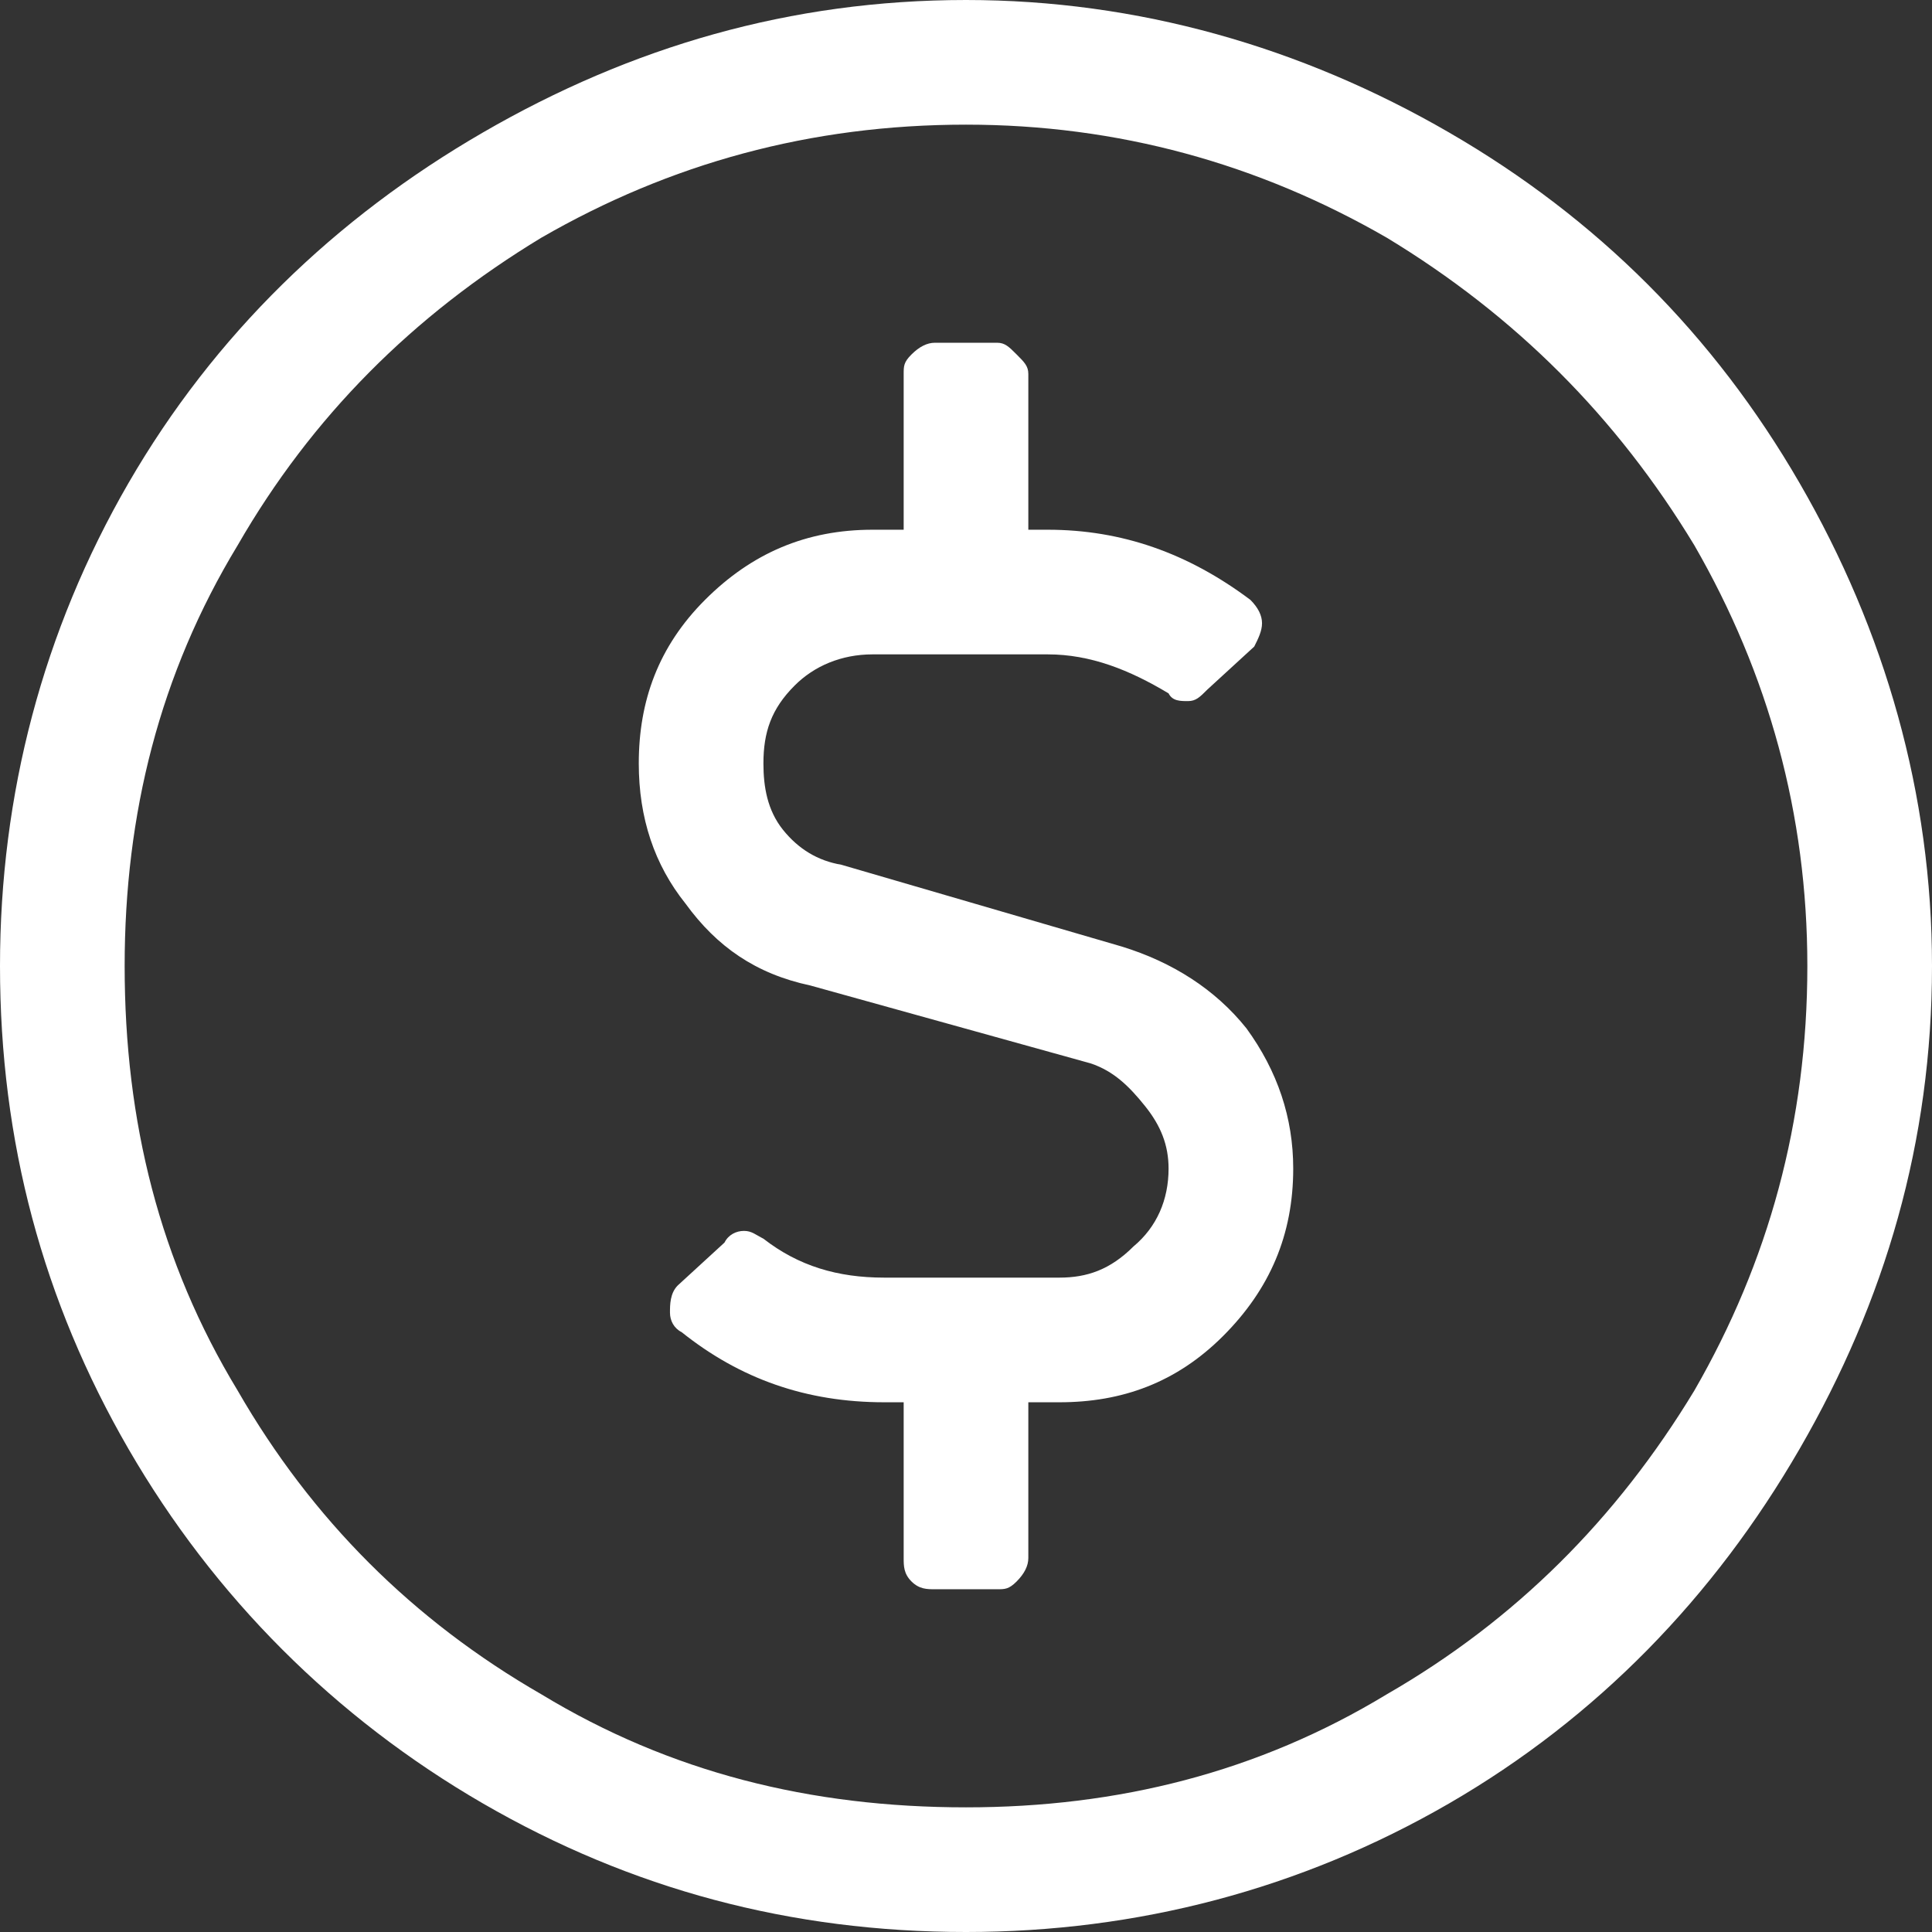 <svg width="27" height="27" viewBox="0 0 27 27" fill="none" xmlns="http://www.w3.org/2000/svg">
<rect x="0" y="0" width="27" height="27" fill="#333333" stroke="none"/>
<path d="M13.5 0C15.895 0 18.181 0.653 20.25 1.851C22.319 3.048 23.952 4.681 25.149 6.75C26.347 8.819 27 11.105 27 13.5C27 15.95 26.347 18.181 25.149 20.25C23.952 22.319 22.319 24.006 20.25 25.204C18.181 26.401 15.895 27 13.5 27C11.05 27 8.819 26.401 6.75 25.204C4.681 24.006 2.994 22.319 1.796 20.25C0.599 18.181 0 15.95 0 13.5C0 11.105 0.599 8.819 1.796 6.75C2.994 4.681 4.681 3.048 6.75 1.851C8.819 0.653 11.05 0 13.5 0ZM13.5 25.258C15.623 25.258 17.583 24.768 19.379 23.679C21.175 22.645 22.591 21.23 23.679 19.433C24.714 17.637 25.258 15.677 25.258 13.5C25.258 11.377 24.714 9.417 23.679 7.621C22.591 5.825 21.175 4.409 19.379 3.321C17.583 2.286 15.623 1.742 13.5 1.742C11.323 1.742 9.363 2.286 7.567 3.321C5.77 4.409 4.355 5.825 3.321 7.621C2.232 9.417 1.742 11.377 1.742 13.5C1.742 15.677 2.232 17.637 3.321 19.433C4.355 21.23 5.77 22.645 7.567 23.679C9.363 24.768 11.323 25.258 13.5 25.258ZM15.677 13.228C16.385 13.446 16.984 13.827 17.419 14.371C17.855 14.97 18.073 15.623 18.073 16.331C18.073 17.256 17.746 18.018 17.093 18.671C16.439 19.325 15.677 19.597 14.806 19.597H14.371V21.774C14.371 21.883 14.316 21.992 14.208 22.101C14.099 22.21 14.044 22.21 13.935 22.21H13.065C12.956 22.21 12.847 22.21 12.738 22.101C12.629 21.992 12.629 21.883 12.629 21.774V19.597H12.357C11.268 19.597 10.343 19.27 9.526 18.617C9.417 18.562 9.363 18.454 9.363 18.345C9.363 18.236 9.363 18.073 9.472 17.964L10.125 17.365C10.179 17.256 10.288 17.202 10.397 17.202C10.506 17.202 10.56 17.256 10.669 17.311C11.159 17.692 11.704 17.855 12.357 17.855H14.806C15.188 17.855 15.514 17.746 15.841 17.419C16.167 17.147 16.331 16.766 16.331 16.331C16.331 16.004 16.222 15.732 16.004 15.46C15.786 15.188 15.569 14.97 15.242 14.861L11.323 13.772C10.56 13.609 10.016 13.228 9.581 12.629C9.145 12.085 8.927 11.431 8.927 10.669C8.927 9.798 9.2 9.036 9.853 8.383C10.506 7.73 11.268 7.403 12.194 7.403H12.629V5.226C12.629 5.117 12.629 5.062 12.738 4.954C12.847 4.845 12.956 4.79 13.065 4.79H13.935C14.044 4.79 14.099 4.845 14.208 4.954C14.316 5.062 14.371 5.117 14.371 5.226V7.403H14.643C15.677 7.403 16.603 7.73 17.474 8.383C17.583 8.492 17.637 8.601 17.637 8.71C17.637 8.819 17.583 8.927 17.528 9.036L16.875 9.635C16.766 9.744 16.712 9.798 16.603 9.798C16.494 9.798 16.385 9.798 16.331 9.69C15.786 9.363 15.242 9.145 14.643 9.145H12.194C11.758 9.145 11.377 9.308 11.105 9.581C10.778 9.907 10.669 10.234 10.669 10.669C10.669 10.996 10.724 11.323 10.941 11.595C11.159 11.867 11.431 12.03 11.758 12.085L15.677 13.228Z" fill="white"/>
</svg>
